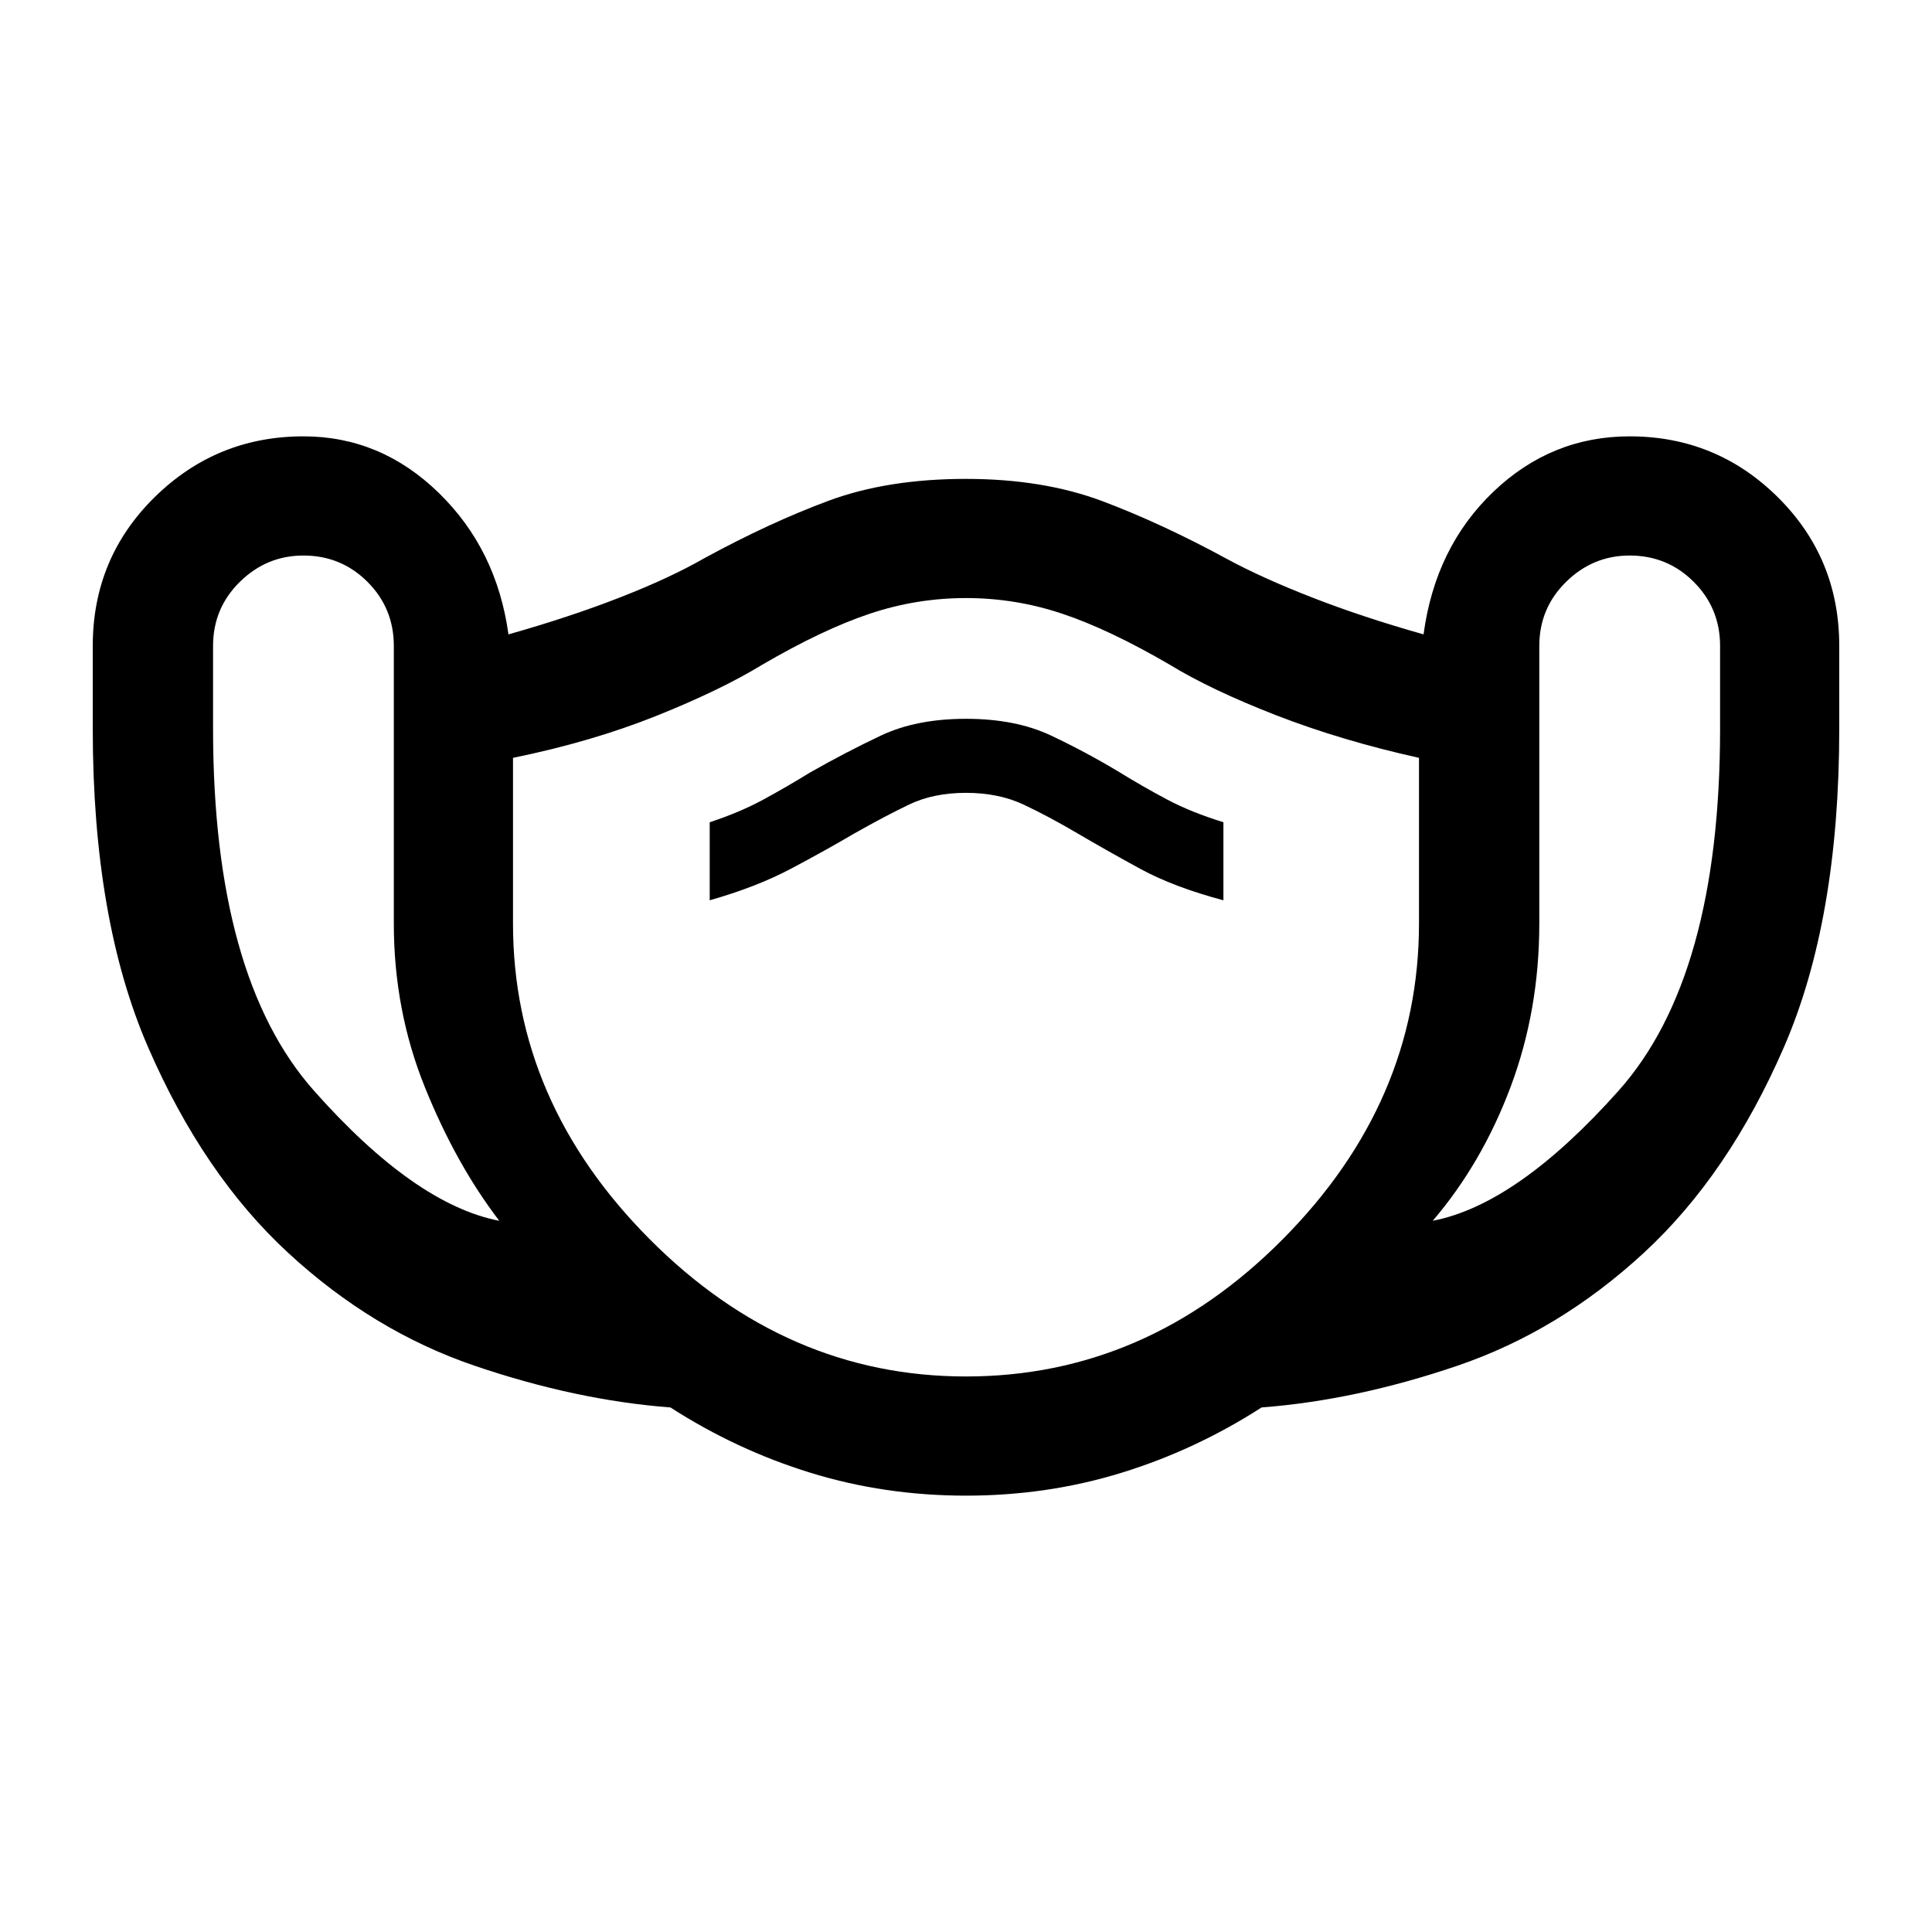 <svg xmlns="http://www.w3.org/2000/svg" height="48" viewBox="0 -960 960 960" width="48"><path d="M480-216.82q-40.39 0-77.22-11.35-36.82-11.35-69.65-32.48-46.96-3.57-97.41-20.76-50.46-17.2-92.57-56.09-42.11-38.89-69.59-102.2Q46.09-503 46.09-597.91v-41.13q0-43.66 30.73-73.9 30.74-30.24 73.96-30.24 38.39 0 67.22 28.07t34.65 70.33q30.31-8.57 55.24-18.29 24.94-9.71 42.37-19.71 32.26-17.57 61.52-28.42 29.26-10.84 68.22-10.84 38.39 0 67.94 11.13 29.54 11.13 61.8 28.69 17.43 9.44 42.37 19.15 24.93 9.72 55.24 18.29 5.82-43.26 34.65-70.83t67.78-27.57q43.09 0 73.61 30.24 30.52 30.24 30.52 73.9v41.13q0 94.91-27.47 158.21-27.48 63.31-69.59 102.2t-92.57 56.09q-50.45 17.19-97.41 20.76-32.83 21.13-69.65 32.48-36.83 11.35-77.22 11.35ZM248.09-353.39q-21.48-28.05-36.94-66.31-15.46-38.26-15.46-81.43v-137.91q0-18.74-13.08-31.83-13.09-13.09-31.83-13.09-18.3 0-31.61 13.09-13.3 13.09-13.3 31.83v41.13q0 123.34 50.13 179.87 50.13 56.52 92.09 64.65ZM480-276.04q89.7 0 157.39-68.2 67.7-68.19 67.7-156.89v-82.3q-38.57-8.57-70.92-21.14-32.34-12.56-52.91-25.13-30.13-17.56-53.41-25.34-23.28-7.79-47.85-7.79t-47.85 7.79q-23.28 7.78-53.41 25.34-20.57 12.57-52.63 25.42-32.07 12.85-71.2 20.85v82.3q0 88.7 67.92 156.89 67.91 68.2 157.17 68.2ZM352.65-512.65q23.13-6.57 40.26-15.63 17.13-9.07 31.7-17.63 15.13-8.57 27.19-14.35 12.07-5.78 28.2-5.78t28.48 5.78q12.35 5.78 26.91 14.35 14.57 8.56 31.2 17.63 16.63 9.06 41.32 15.63v-38.78q-16.13-5-27.97-11.29-11.85-6.28-23.42-13.41-16.56-10-34.19-18.35-17.63-8.35-42.33-8.35t-42.33 8.35q-17.63 8.35-35.19 18.35-11.57 7.13-23.13 13.41-11.57 6.29-26.7 11.29v38.78Zm359.26 159.26q41.96-8.13 92.37-64.65 50.42-56.53 50.42-179.87v-41.13q0-18.74-13.09-31.83t-31.83-13.09q-18.3 0-31.6 13.09-13.31 13.09-13.31 31.83v137.91q0 43.17-14.24 81.15-14.24 37.98-38.72 66.59ZM480-469.43Z"/></svg>